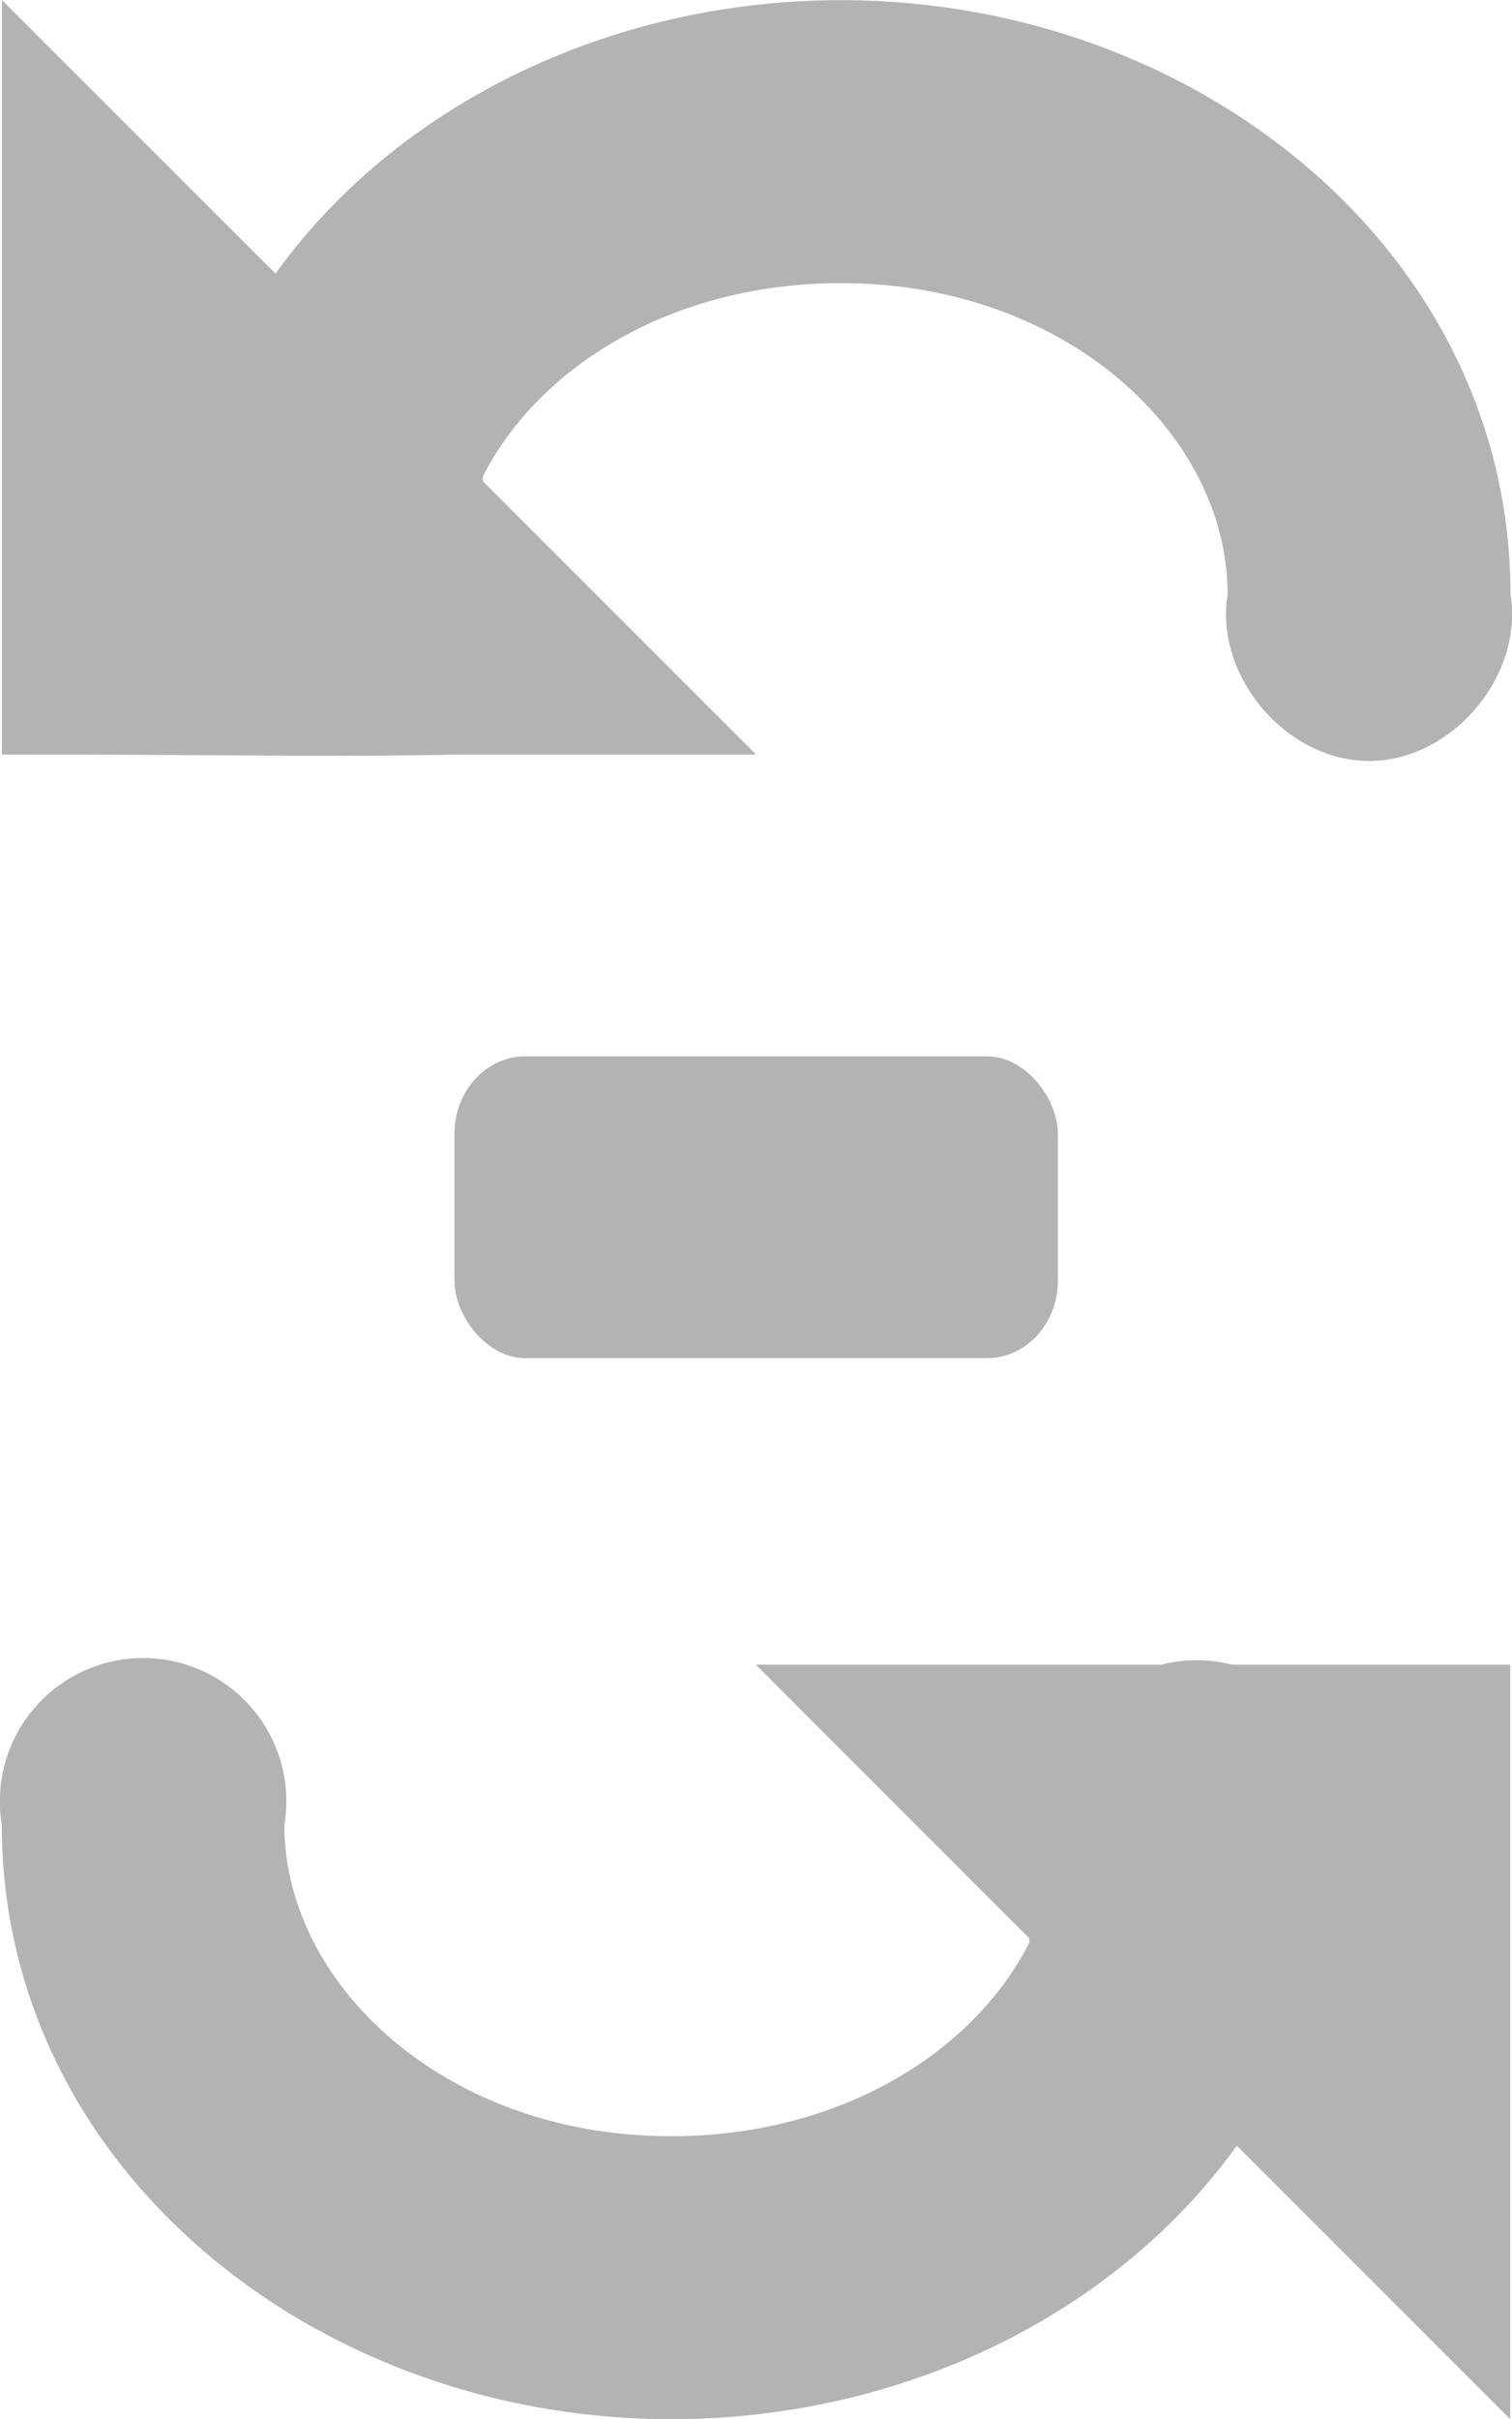 <?xml version="1.0" encoding="UTF-8" standalone="no"?>
<!-- Created with Inkscape (http://www.inkscape.org/) -->

<svg
   xmlns:dc="http://purl.org/dc/elements/1.1/"
   xmlns:cc="http://creativecommons.org/ns#"
   xmlns:rdf="http://www.w3.org/1999/02/22-rdf-syntax-ns#"
   xmlns:svg="http://www.w3.org/2000/svg"
   xmlns="http://www.w3.org/2000/svg"
   xmlns:sodipodi="http://sodipodi.sourceforge.net/DTD/sodipodi-0.dtd"
   xmlns:inkscape="http://www.inkscape.org/namespaces/inkscape"
   sodipodi:docname="rotate.svg"
   height="16.038"
   id="svg7384"
   inkscape:version="0.92.2 (5c3e80d, 2017-08-06)"
   version="1.1"
   width="10.028">
  <sodipodi:namedview
     inkscape:bbox-nodes="true"
     inkscape:bbox-paths="true"
     bordercolor="#666666"
     borderopacity="1"
     inkscape:current-layer="layer9"
     inkscape:cx="-16.131786"
     inkscape:cy="4.8471822"
     gridtolerance="10"
     inkscape:guide-bbox="true"
     guidetolerance="10"
     id="namedview88"
     inkscape:object-nodes="false"
     inkscape:object-paths="false"
     objecttolerance="10"
     pagecolor="#433342"
     inkscape:pageopacity="1"
     inkscape:pageshadow="2"
     showborder="false"
     showgrid="false"
     showguides="true"
     inkscape:snap-bbox="true"
     inkscape:snap-bbox-midpoints="false"
     inkscape:snap-global="true"
     inkscape:snap-grids="true"
     inkscape:snap-nodes="true"
     inkscape:snap-others="false"
     inkscape:snap-page="false"
     inkscape:snap-to-guides="true"
     inkscape:window-height="715"
     inkscape:window-maximized="1"
     inkscape:window-width="1366"
     inkscape:window-x="0"
     inkscape:window-y="28"
     inkscape:zoom="5.6568543">
    <inkscape:grid
       empspacing="2"
       enabled="true"
       id="grid4866"
       originx="88.697"
       originy="-28.45"
       snapvisiblegridlinesonly="true"
       spacingx="1"
       spacingy="1"
       type="xygrid"
       visible="true" />
  </sodipodi:namedview>
  <title
     id="title9167">Gnome Symbolic Icon Theme</title>
  <defs
     id="defs7386" />
  <g
     inkscape:groupmode="layer"
     id="layer9"
     inkscape:label="tools"
     style="display:inline"
     transform="translate(-152.303,-188.512)">
    <path
       inkscape:connector-curvature="0"
       d="m 152.316,188.513 v 5.002 c 0.985,-0.005 2.116,0.018 3.001,0 h 2.001 l -1.813,-1.813 v -0.031 c 0.371,-0.729 1.256,-1.282 2.376,-1.282 1.494,0 2.564,1.005 2.564,2.063 -0.089,0.542 0.389,1.105 0.938,1.105 0.549,0 1.027,-0.563 0.938,-1.105 0,-2.257 -2.065,-3.939 -4.439,-3.939 -1.541,0 -2.951,0.699 -3.752,1.813 z"
       id="path18623"
       sodipodi:nodetypes="ccccccscscscc"
       style="fill:#b3b3b3;fill-opacity:1;stroke:none;stroke-width:0.501" />
    <path
       inkscape:connector-curvature="0"
       d="m 153.097,199.517 a 0.95,0.95 0 0 0 -0.782,1.094 c 0,2.257 2.065,3.939 4.439,3.939 1.541,0 2.951,-0.699 3.752,-1.813 l 1.813,1.813 v -5.002 h -1.751 -0.094 a 0.95,0.95 0 0 0 -0.469,0 h -0.688 -2.001 l 1.813,1.813 c -0.004,0.009 0.004,0.023 0,0.031 -0.371,0.729 -1.256,1.282 -2.376,1.282 -1.494,0 -2.564,-1.005 -2.564,-2.063 a 0.95,0.95 0 0 0 -1.094,-1.094 z"
       id="rect10846"
       style="fill:#b3b3b3;fill-opacity:1;stroke:none;stroke-width:0.501" />
    <rect
       height="2.001"
       id="rect18625"
       rx="0.47"
       ry="0.514"
       style="fill:#b3b3b3;fill-opacity:1;stroke:none;stroke-width:0.501"
       width="4.002"
       x="155.317"
       y="195.515" />
  </g>
  <g
     inkscape:groupmode="layer"
     id="layer10"
     inkscape:label="preferences"
     transform="translate(88.697,28.488)" />
  <g
     inkscape:groupmode="layer"
     id="layer1"
     inkscape:label="stock"
     transform="translate(88.697,28.488)" />
</svg>
